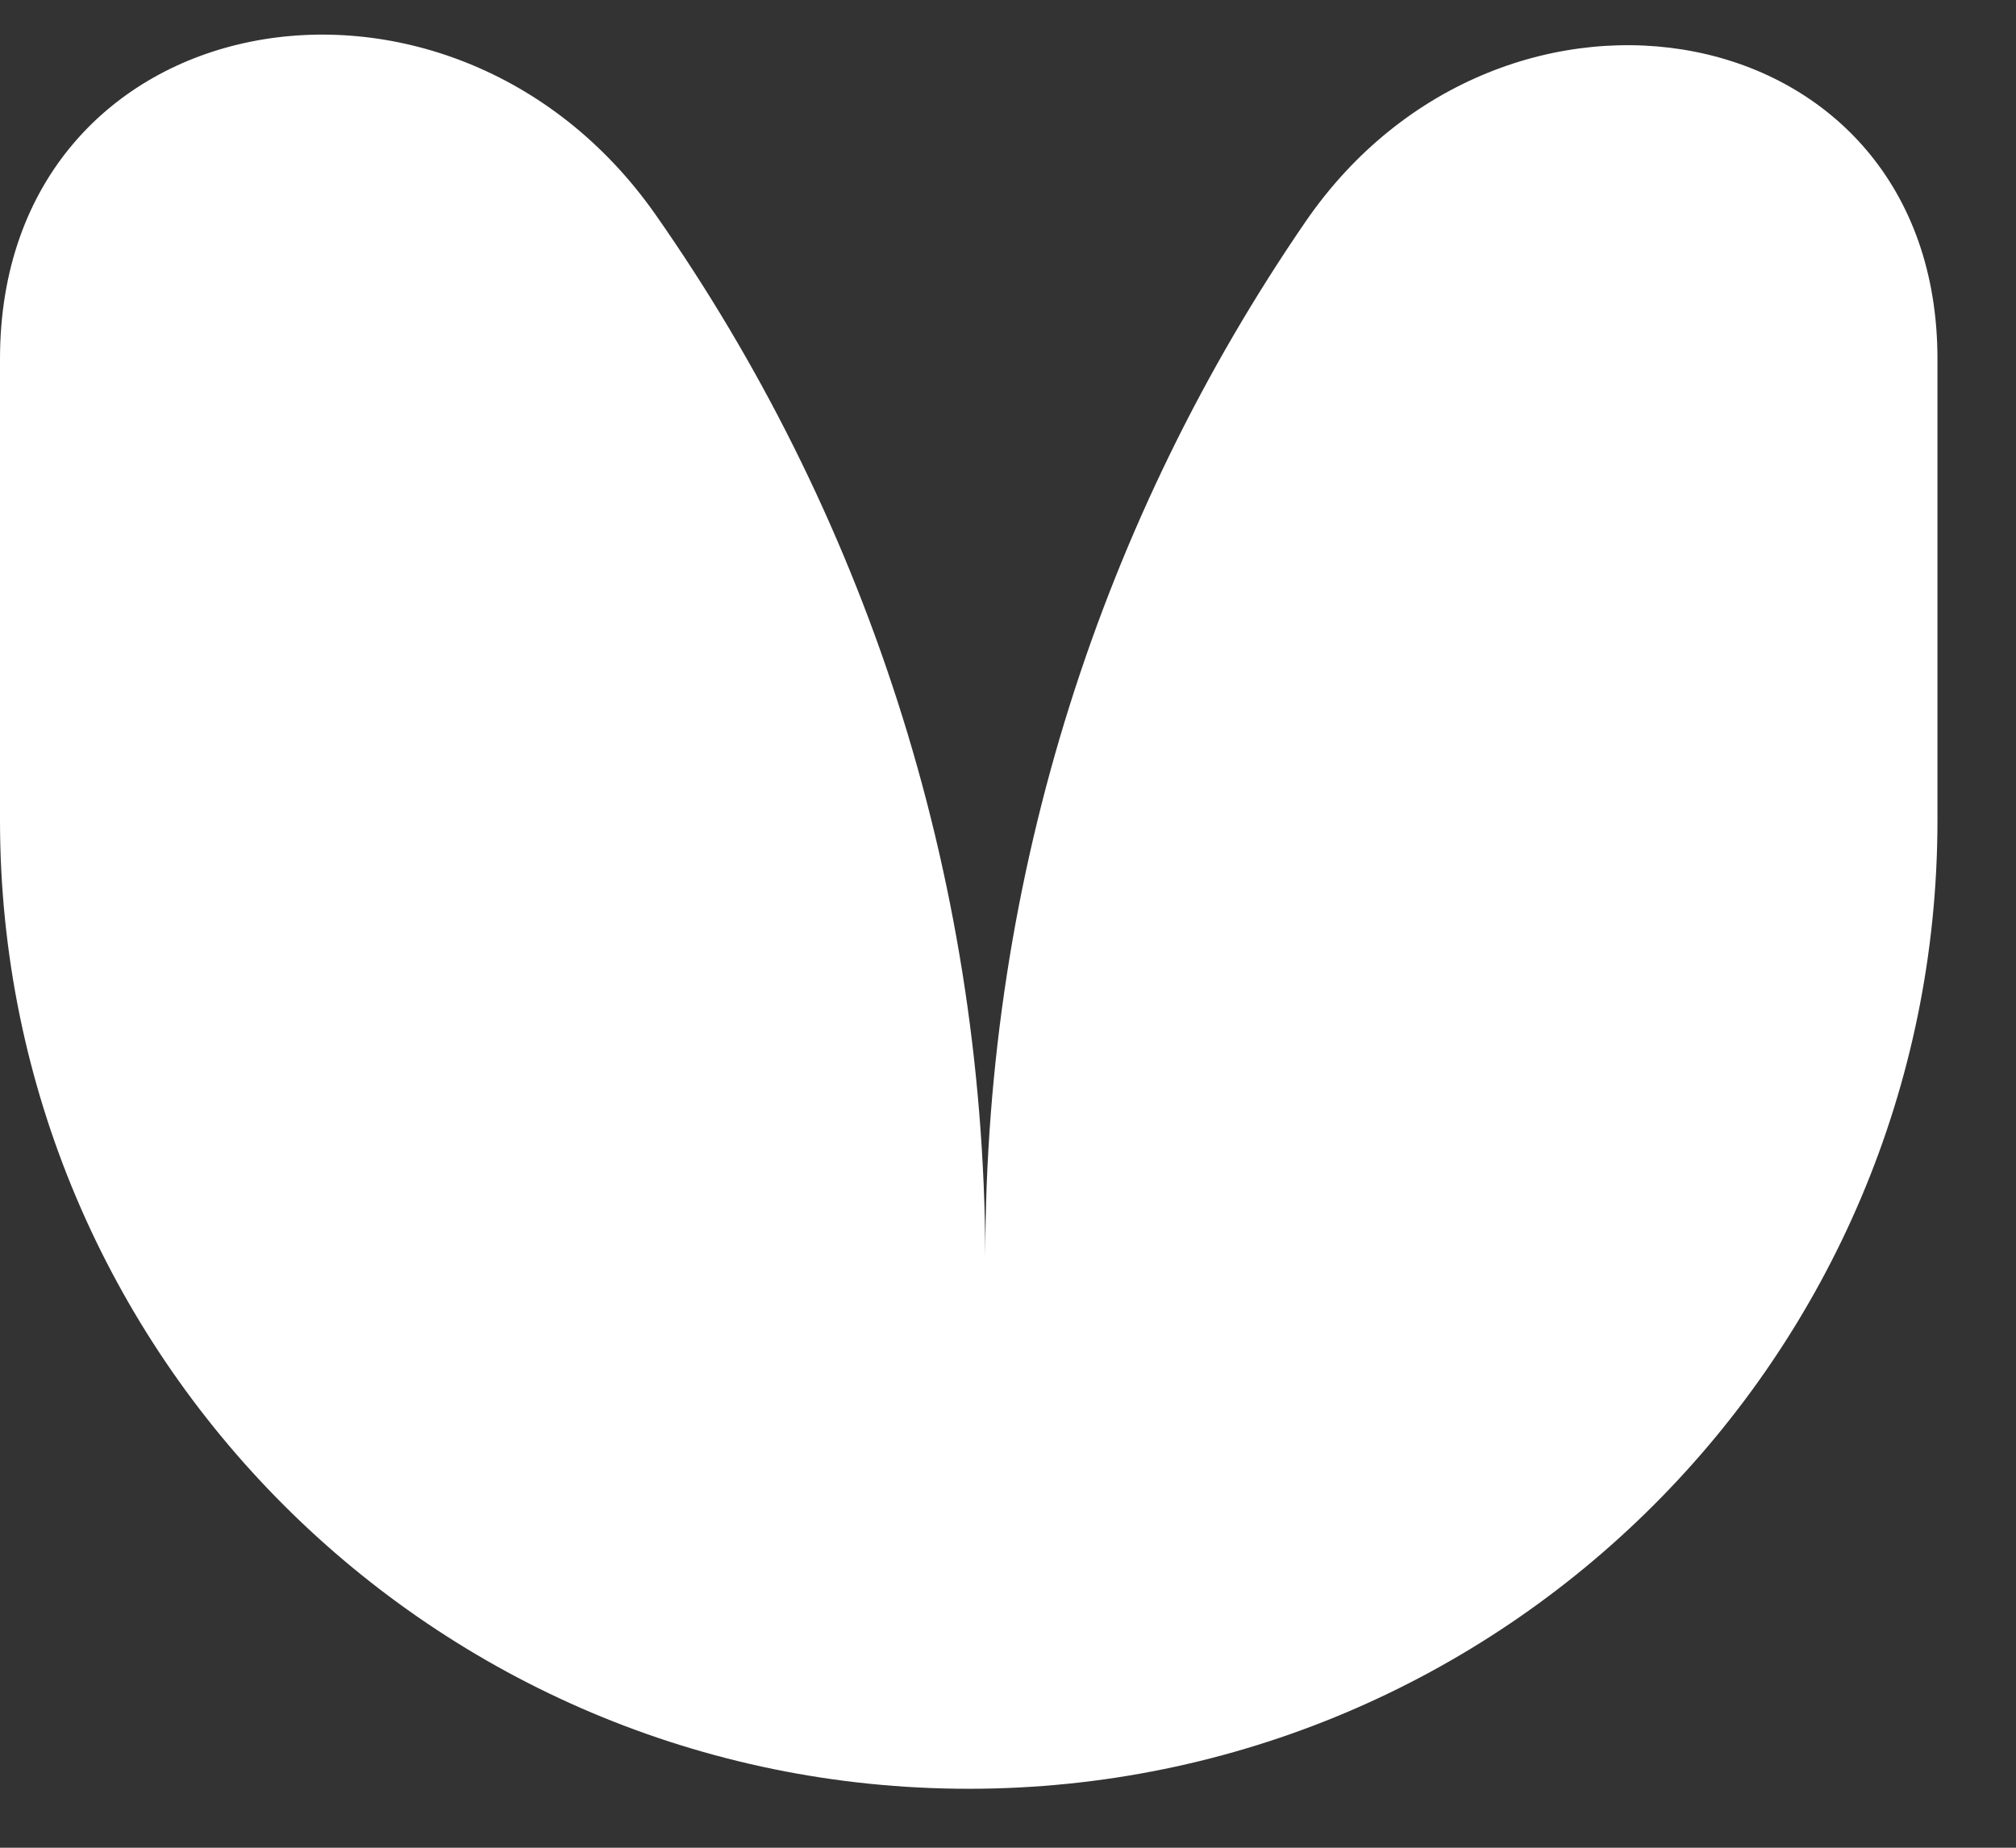 <svg width="24" height="22" viewBox="0 0 24 22" fill="none" xmlns="http://www.w3.org/2000/svg">
<rect x="0" y="0" width="24" height="22" fill="#333333" stroke="none"/>
<path fill-rule="evenodd" clip-rule="evenodd" d="M0 4.274C0 -0.005 5.353 -0.948 7.806 2.558C10.265 6.072 11.713 10.347 11.73 14.96C11.73 10.387 13.137 6.144 15.541 2.641C17.89 -0.782 23.065 0.123 23.065 4.274V9.766C23.065 16.135 17.901 21.298 11.532 21.298C5.163 21.298 0 16.135 0 9.766V4.274Z" fill="#fff"/>
</svg>
